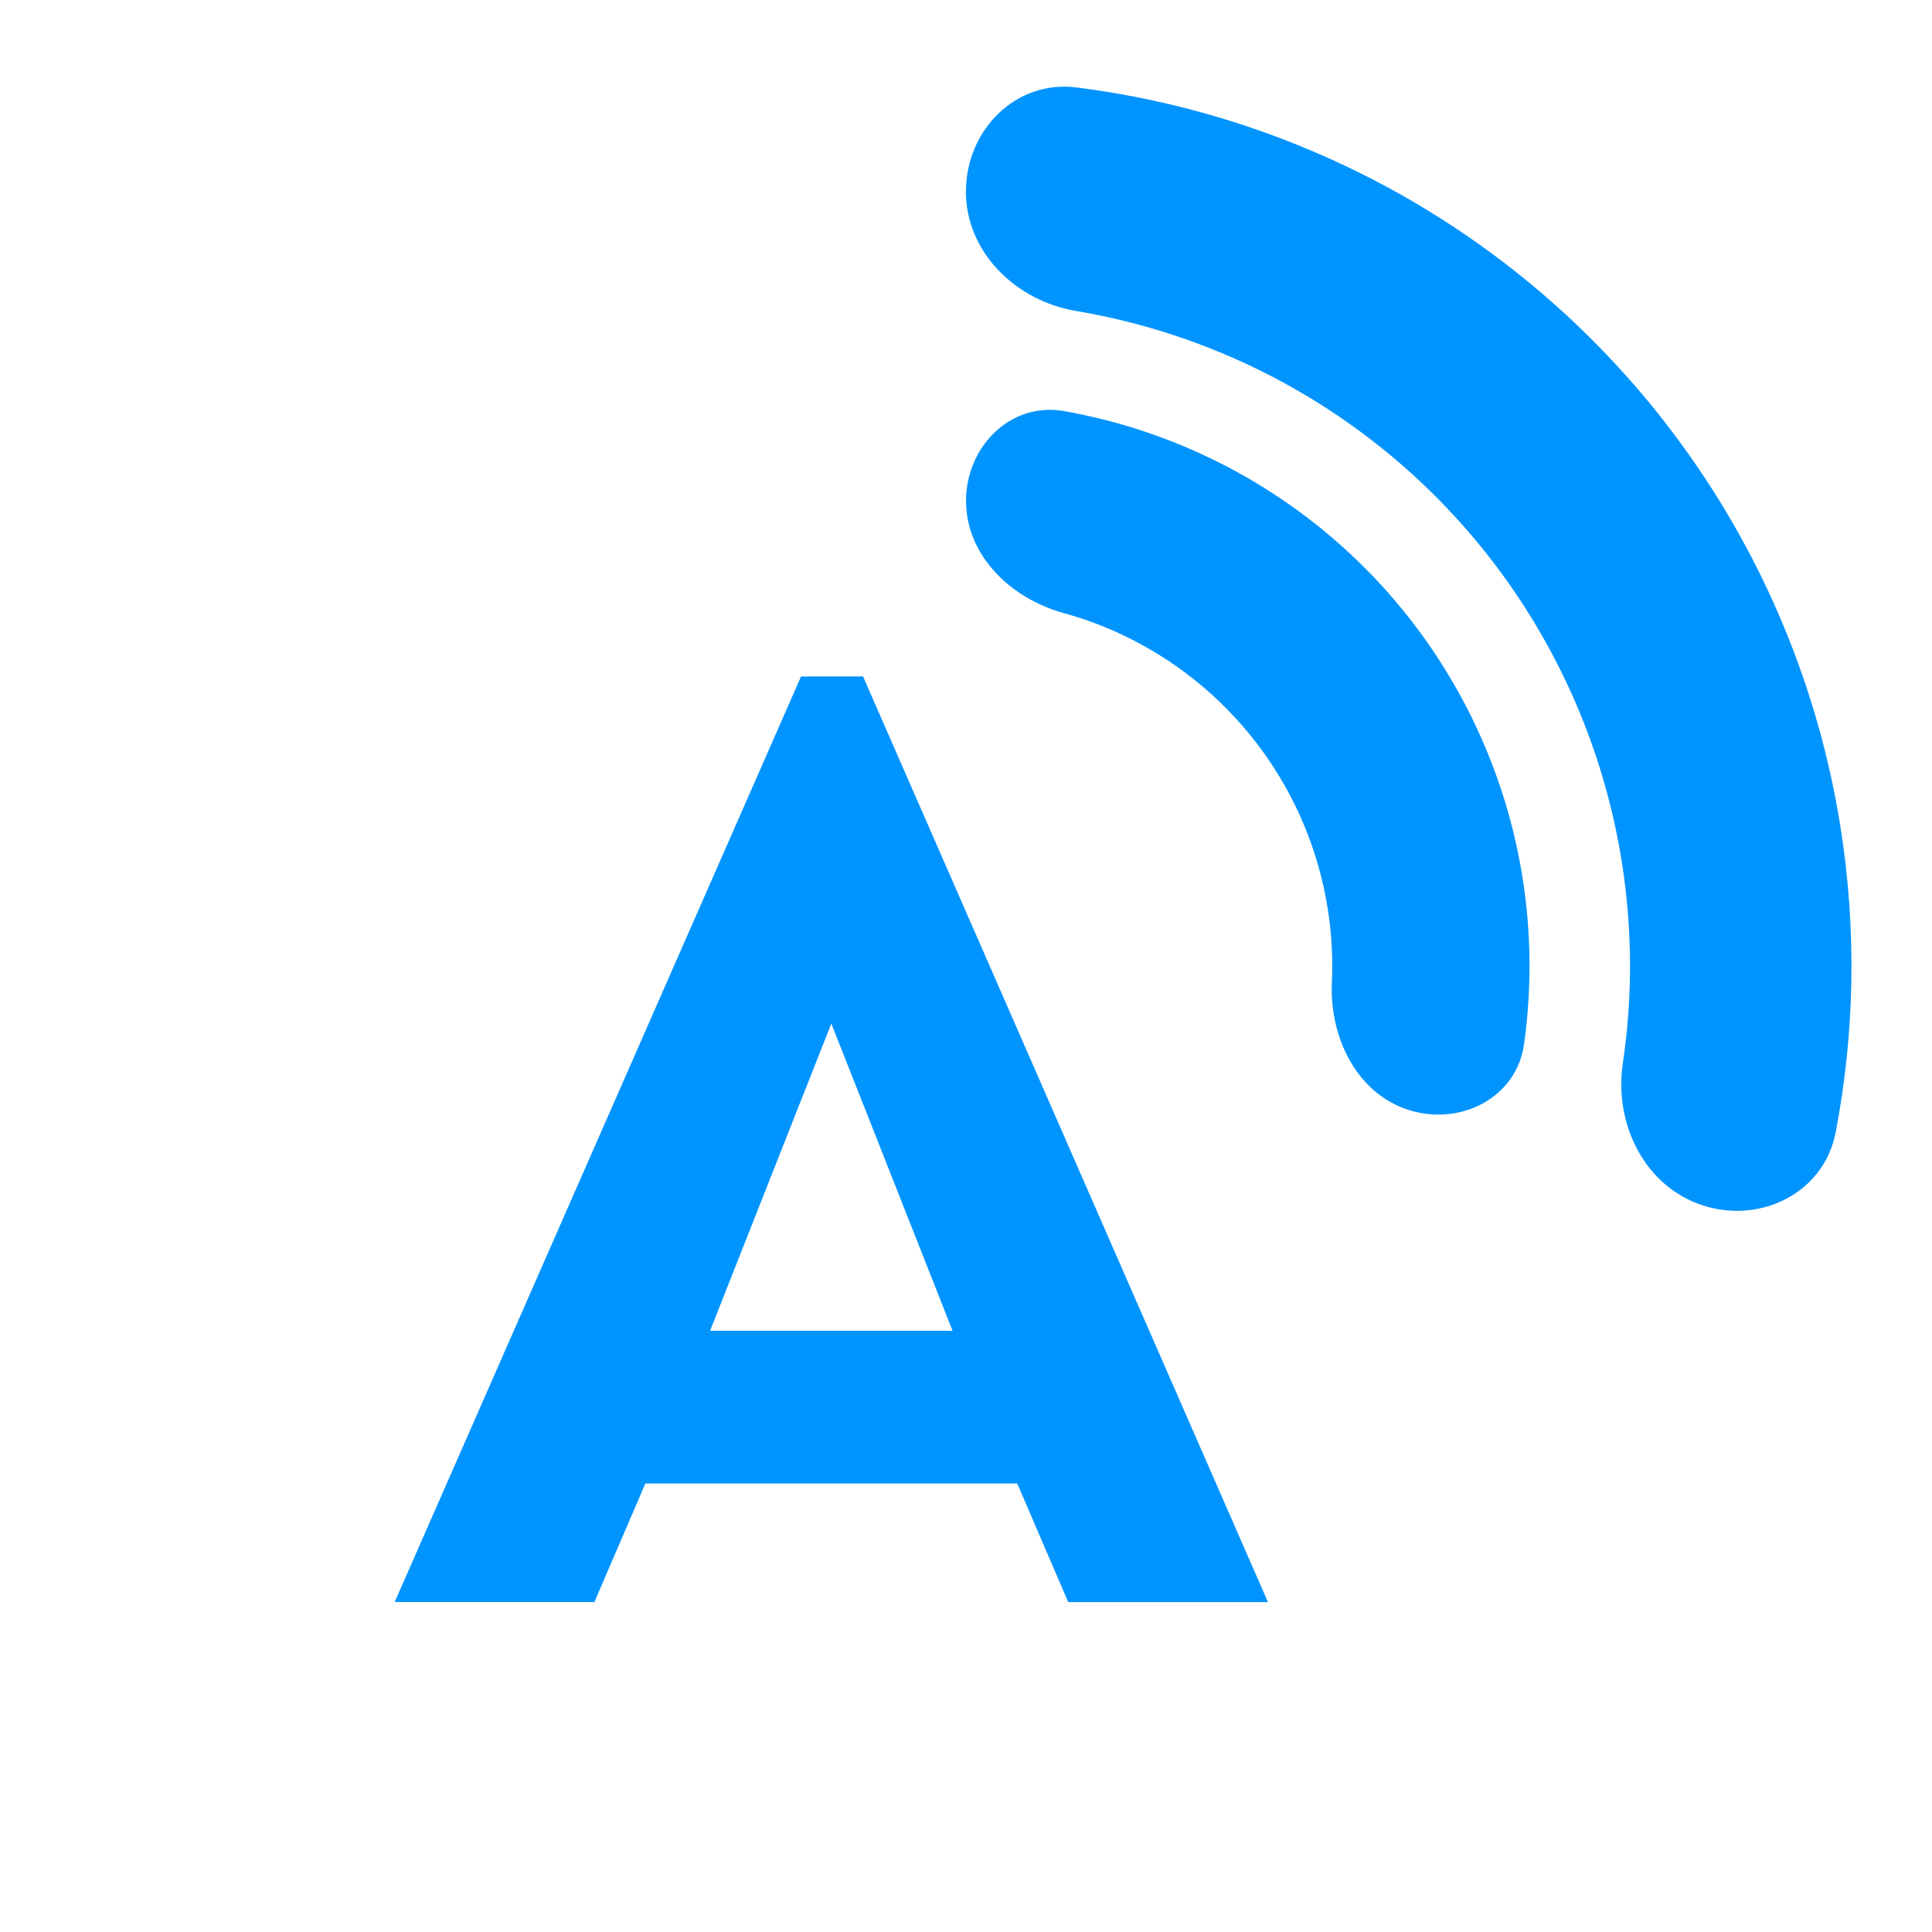<svg xmlns="http://www.w3.org/2000/svg" fill="none" viewBox="0 0 24 24">
  <path fill="#0094FF" fill-rule="evenodd" d="M12 2.375c0-.759.618-1.384 1.371-1.289 1.259.158 2.485.534 3.623 1.113 1.547.788 2.885 1.931 3.905 3.335 1.02 1.404 1.694 3.03 1.965 4.745.2 1.26.178 2.542-.061 3.789-.143.746-.928 1.141-1.65.906-.722-.235-1.105-1.011-.994-1.762.123-.828.12-1.671-.012-2.503-.204-1.286-.709-2.505-1.474-3.559-.765-1.053-1.769-1.911-2.929-2.502-.75-.382-1.552-.646-2.377-.785-.749-.126-1.369-.73-1.369-1.489Zm0 3.85c0-.677.552-1.236 1.219-1.118.68.12 1.34.341 1.959.656.984.502 1.836 1.229 2.485 2.123.649.894 1.078 1.928 1.251 3.02.109.686.114 1.382.018 2.066-.094.67-.797 1.023-1.44.814-.643-.209-.977-.904-.947-1.58.014-.305-.003-.612-.051-.916-.112-.709-.391-1.382-.813-1.963-.422-.581-.976-1.054-1.615-1.38-.274-.14-.561-.251-.855-.332-.652-.18-1.21-.712-1.21-1.389Zm.637 12.205.633 1.472h2.481L10.721 8.403h-.77L4.903 19.901h2.481l.633-1.472h4.62Zm-2.31-5.715 1.506 3.816H8.821l1.506-3.816Z" clip-rule="evenodd"/>
</svg>
